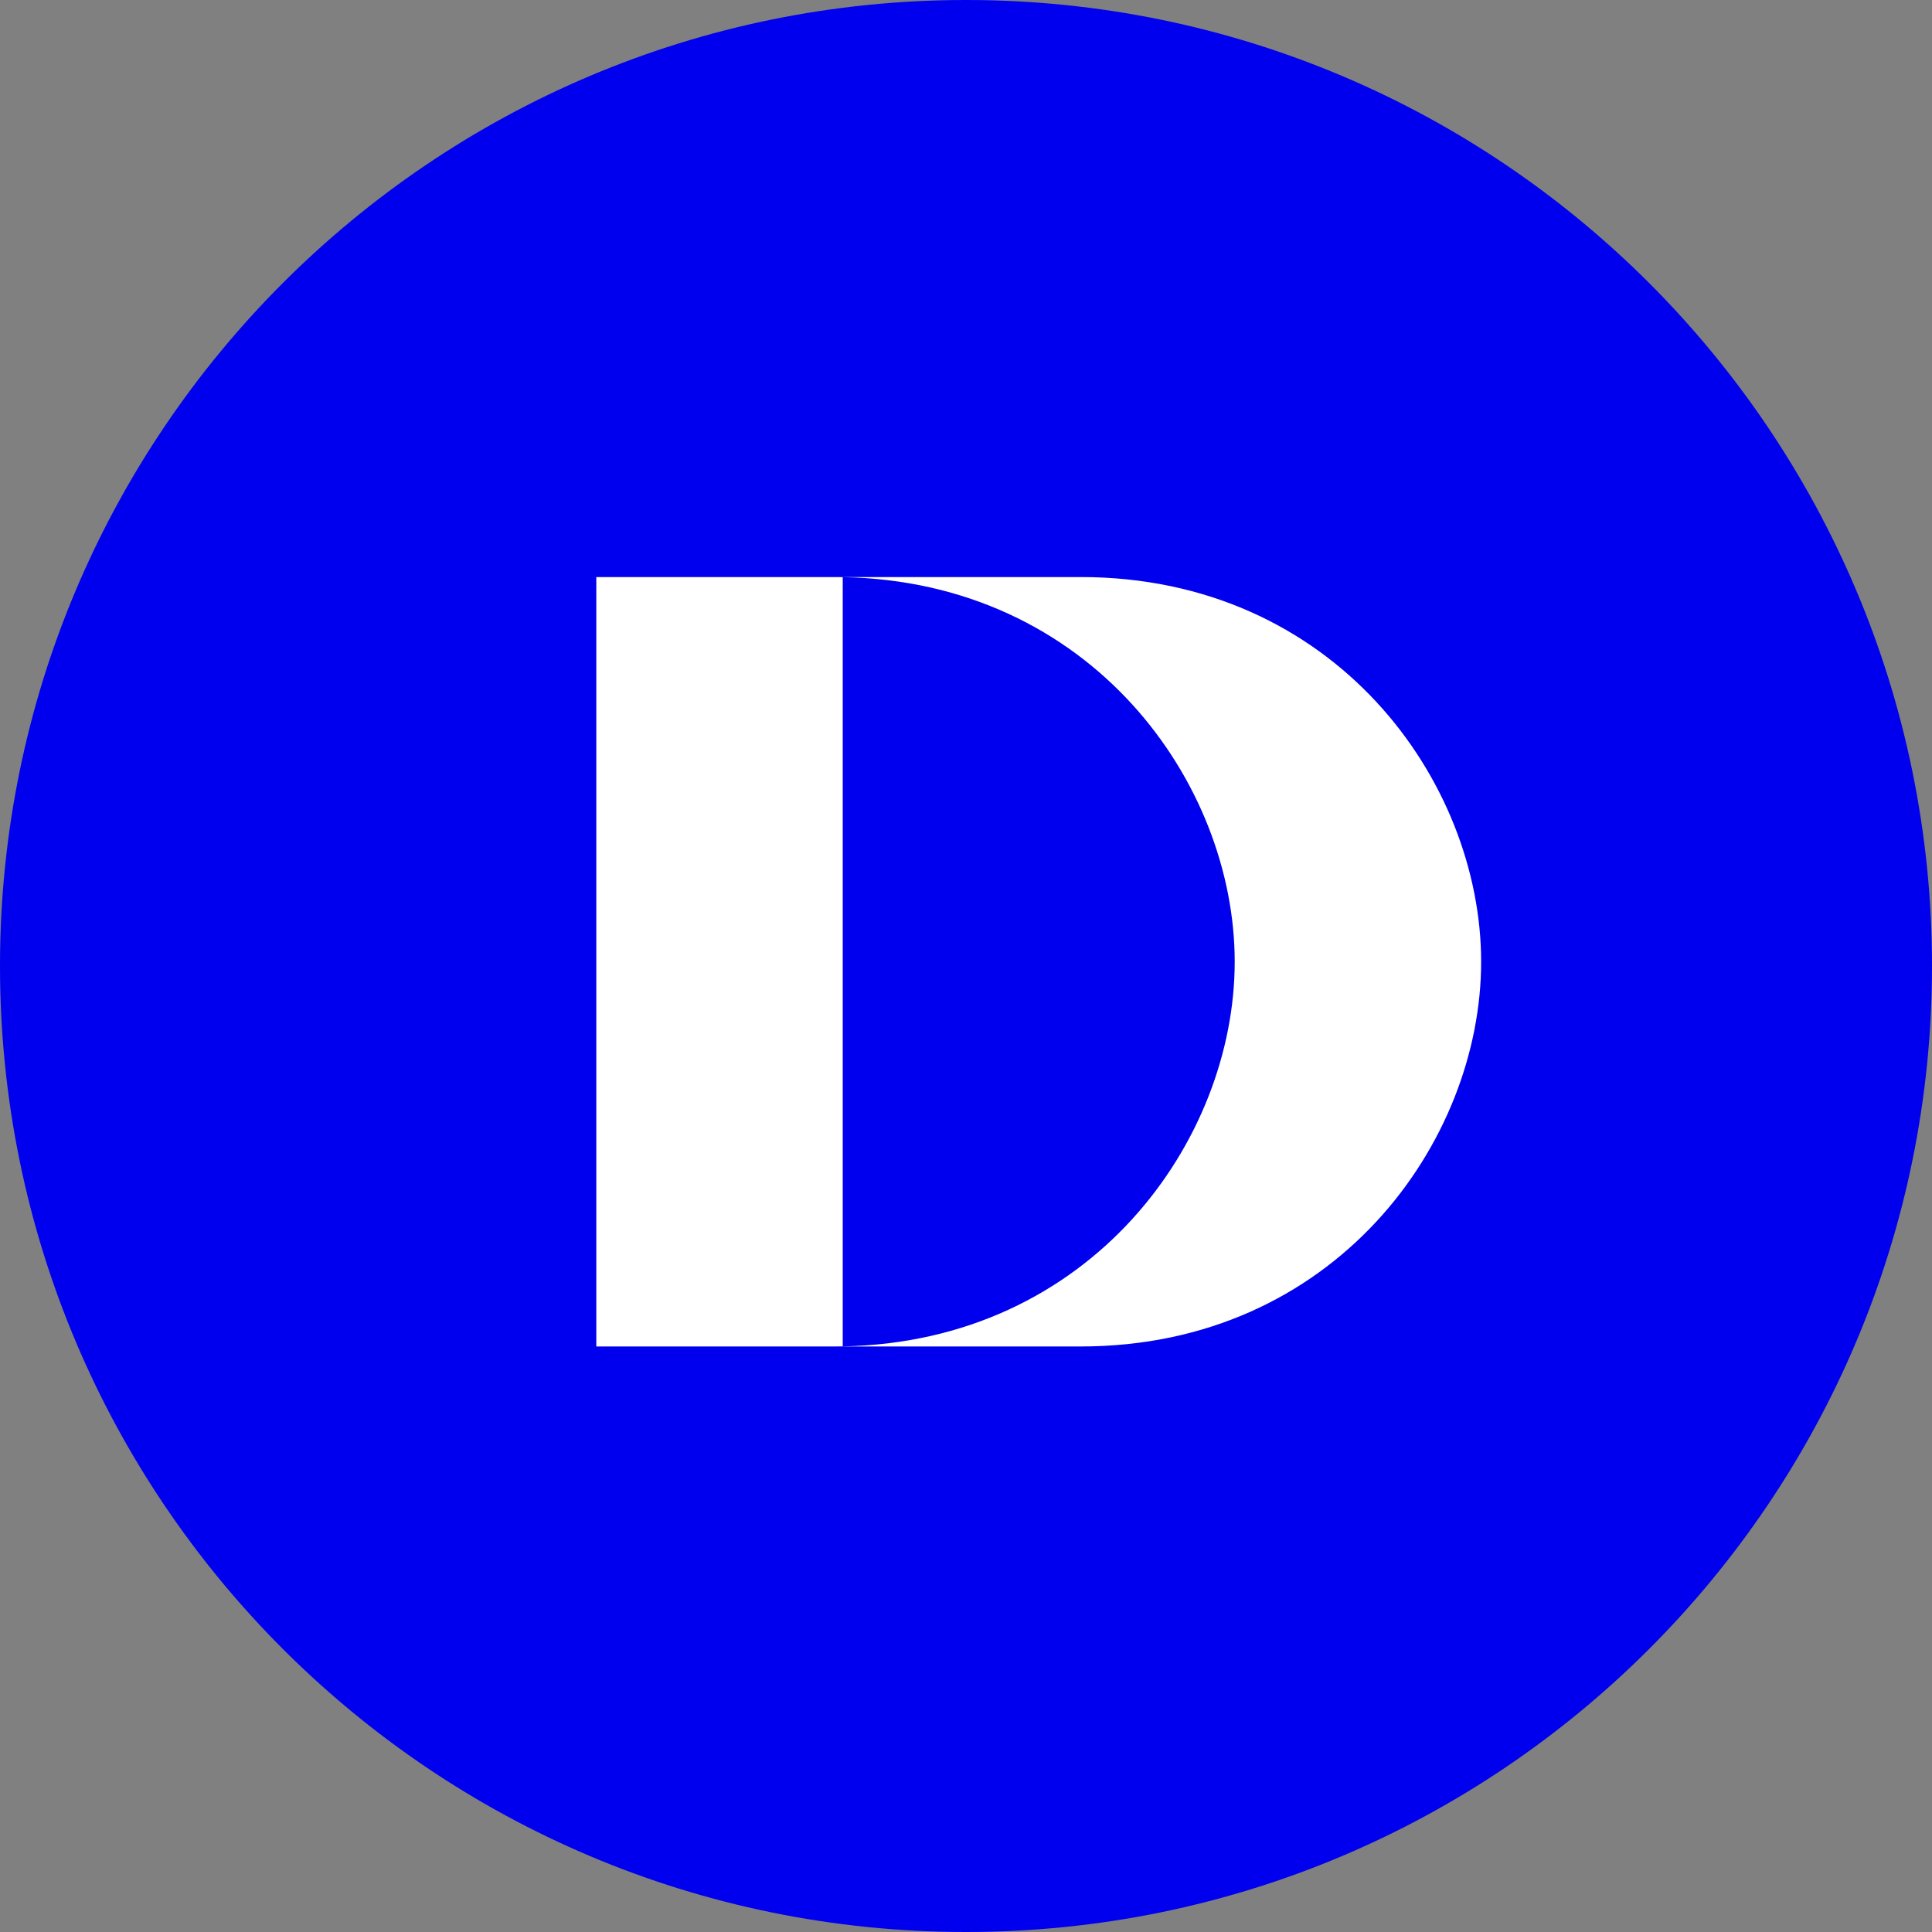 <svg width="512" height="512" viewBox="0 0 512 512" fill="none" xmlns="http://www.w3.org/2000/svg">
<rect x="0" y="0" width="512" height="512" fill="#808080" stroke="none"/>
<path d="M128 128H407V384H128V128Z" fill="white"/>
<path fill-rule="evenodd" clip-rule="evenodd" d="M256 512C397.385 512 512 397.385 512 256C512 114.615 397.385 0 256 0C114.615 0 0 114.615 0 256C0 397.385 114.615 512 256 512ZM327.21 254.877C327.21 207.481 289.167 154.121 223.332 152.946V152.926H286.417C353.616 152.926 392.515 206.951 392.515 254.877C392.515 302.804 353.616 356.828 286.417 356.828H223.332V356.808C289.167 355.633 327.21 302.273 327.21 254.877ZM223.332 152.946V356.808C222.596 356.821 221.856 356.828 221.112 356.828H158.028V152.926H221.112C221.856 152.926 222.596 152.933 223.332 152.946Z" fill="#0000EE"/>
</svg>
